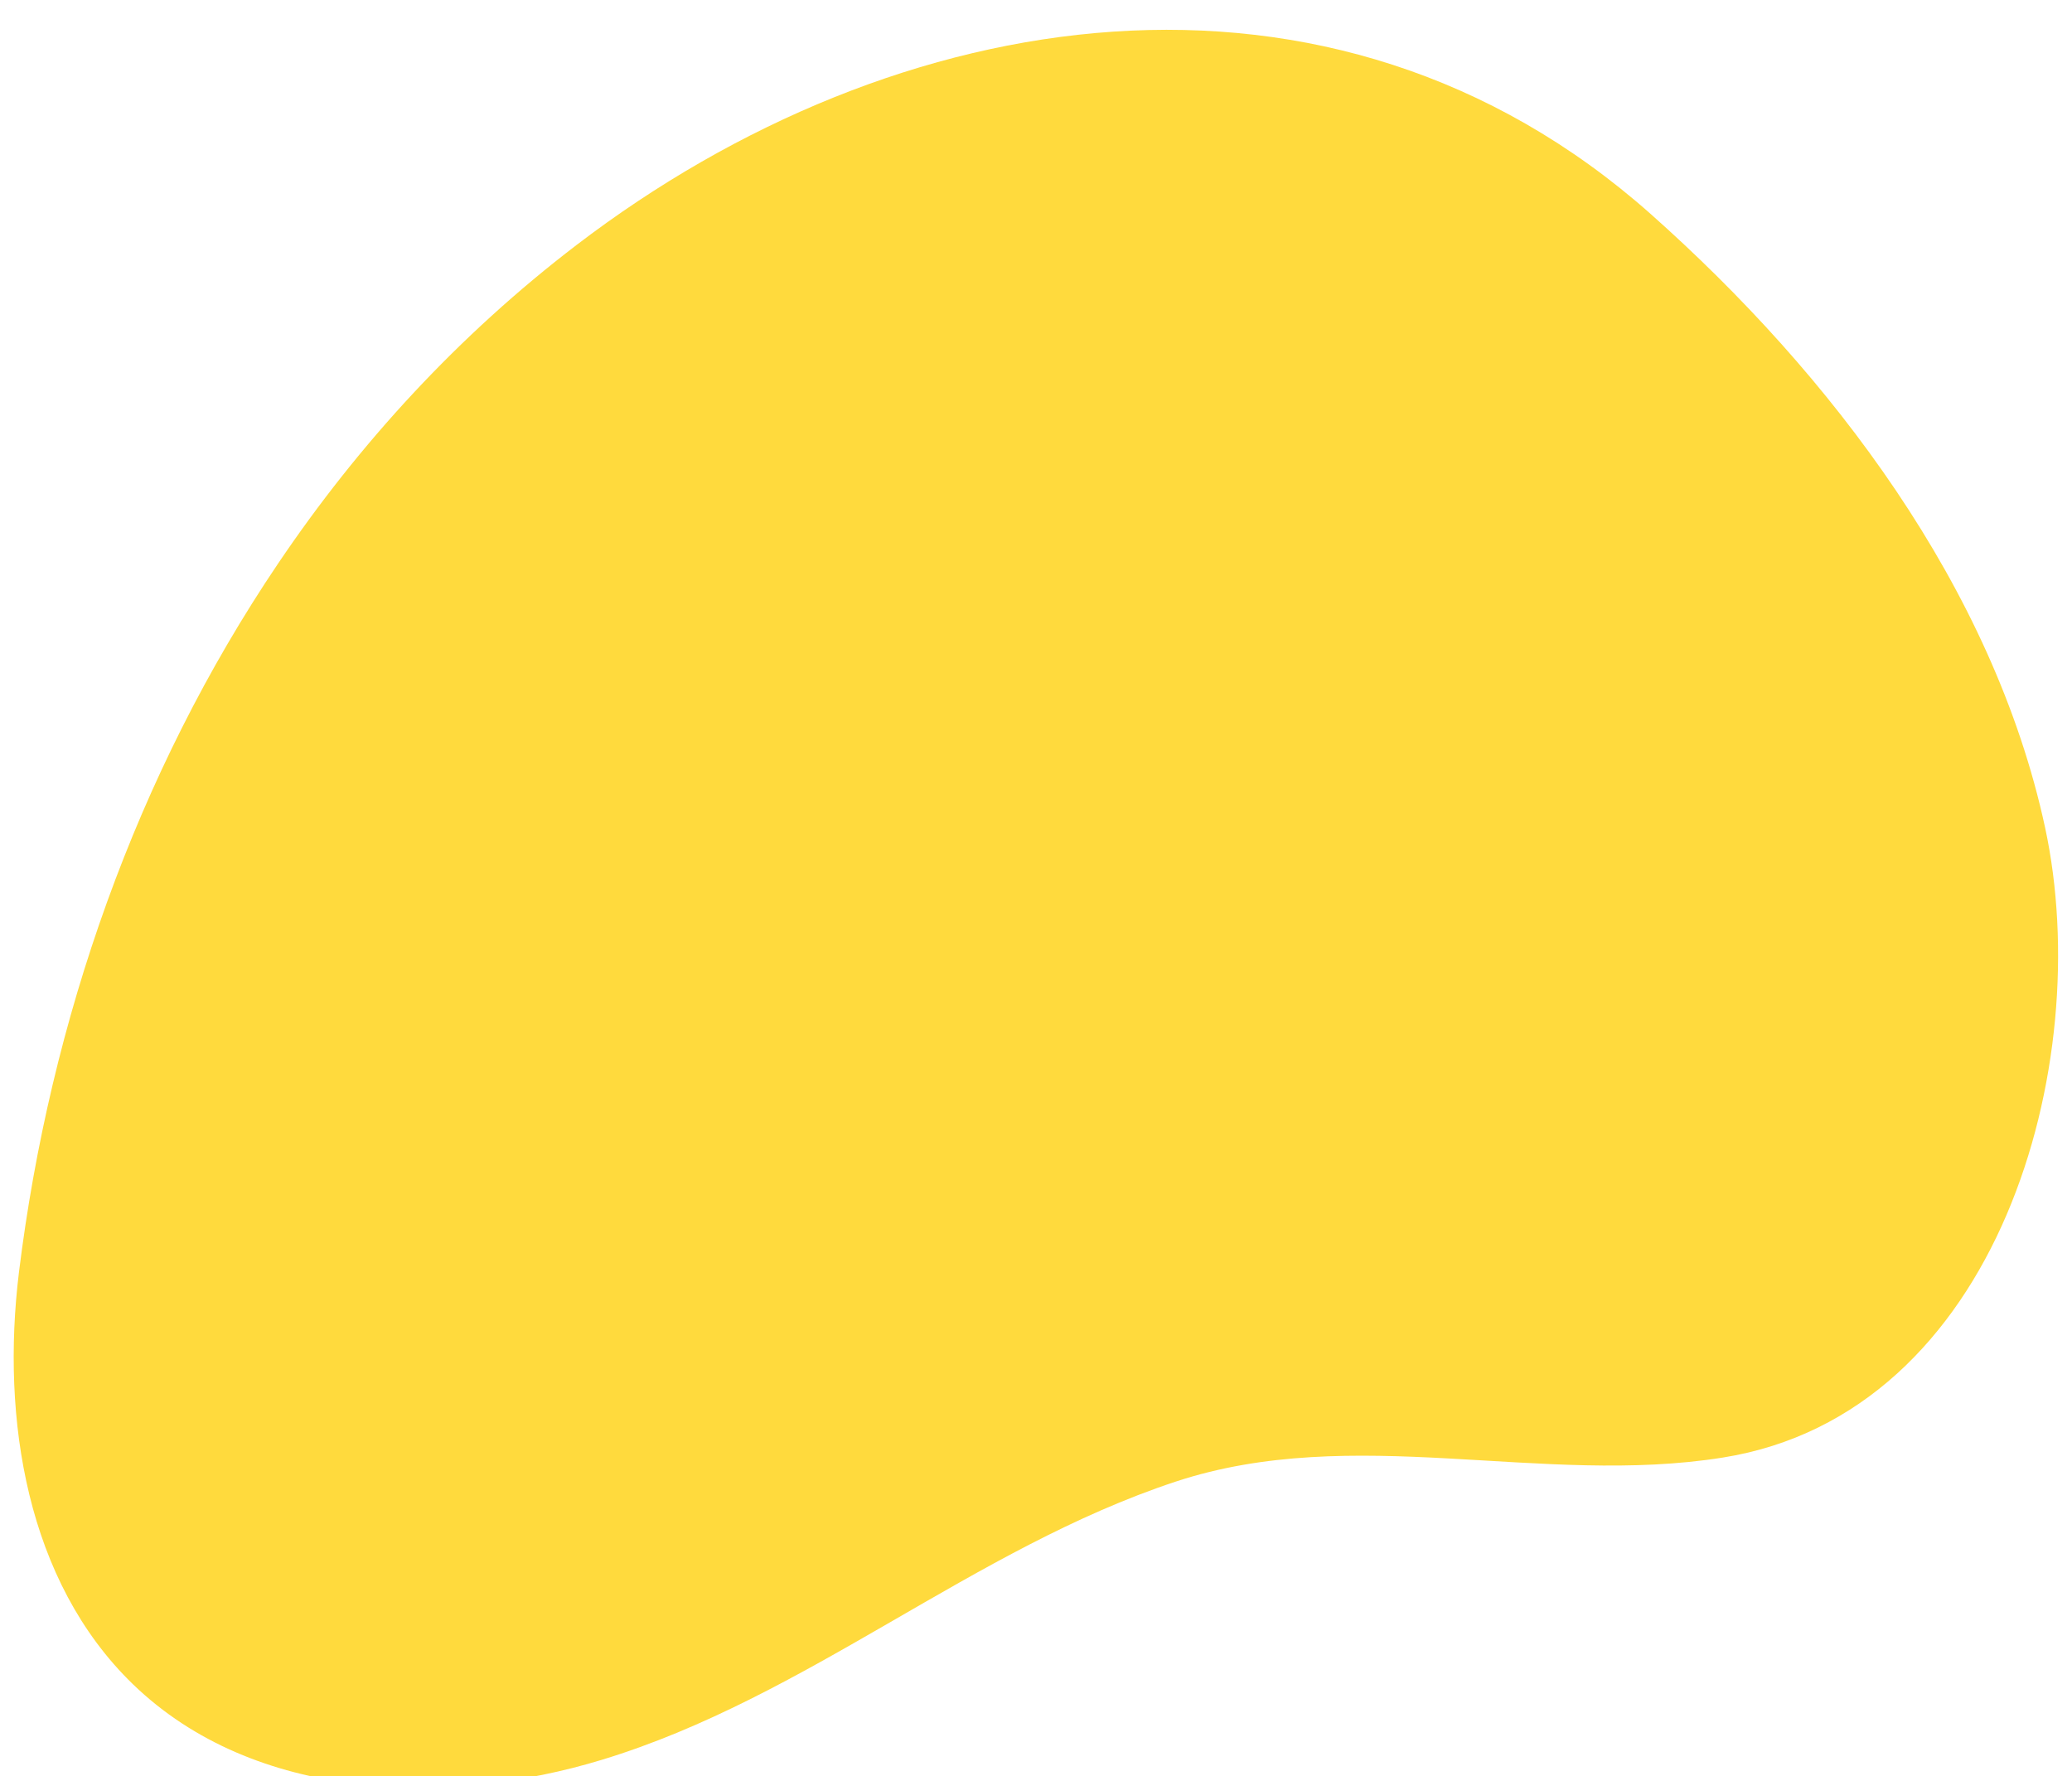 <?xml version="1.0" encoding="utf-8"?>
<!-- Generator: Adobe Illustrator 23.0.1, SVG Export Plug-In . SVG Version: 6.00 Build 0)  -->
<svg version="1.1" id="Layer_1" xmlns="http://www.w3.org/2000/svg" xmlns:xlink="http://www.w3.org/1999/xlink" x="0px" y="0px"
	 viewBox="0 0 800 685.9" style="enable-background:new 0 0 800 685.9;" xml:space="preserve">

<g id="P">
<path fill="#FFDA3D" d="M107.3,217.7c31.4-46.6,69.9-88.4,115.3-123.1c123.2-94.2,291.3-121.5,414.7-12
	c69.7,61.9,132.3,144.2,152.3,236.9c19.7,91.3-17.8,226.3-124.4,243.3c-70.1,11.2-142.5-13.4-211.3,9.3
	c-78.3,25.9-142,83.2-221.5,107.4C173,697.6,98.3,695.8,51.3,650.3c-41-39.7-50.9-102.4-44-158.9C19.3,393.9,52.7,298.6,107.3,217.7
	z"/>

</g>
</svg>

